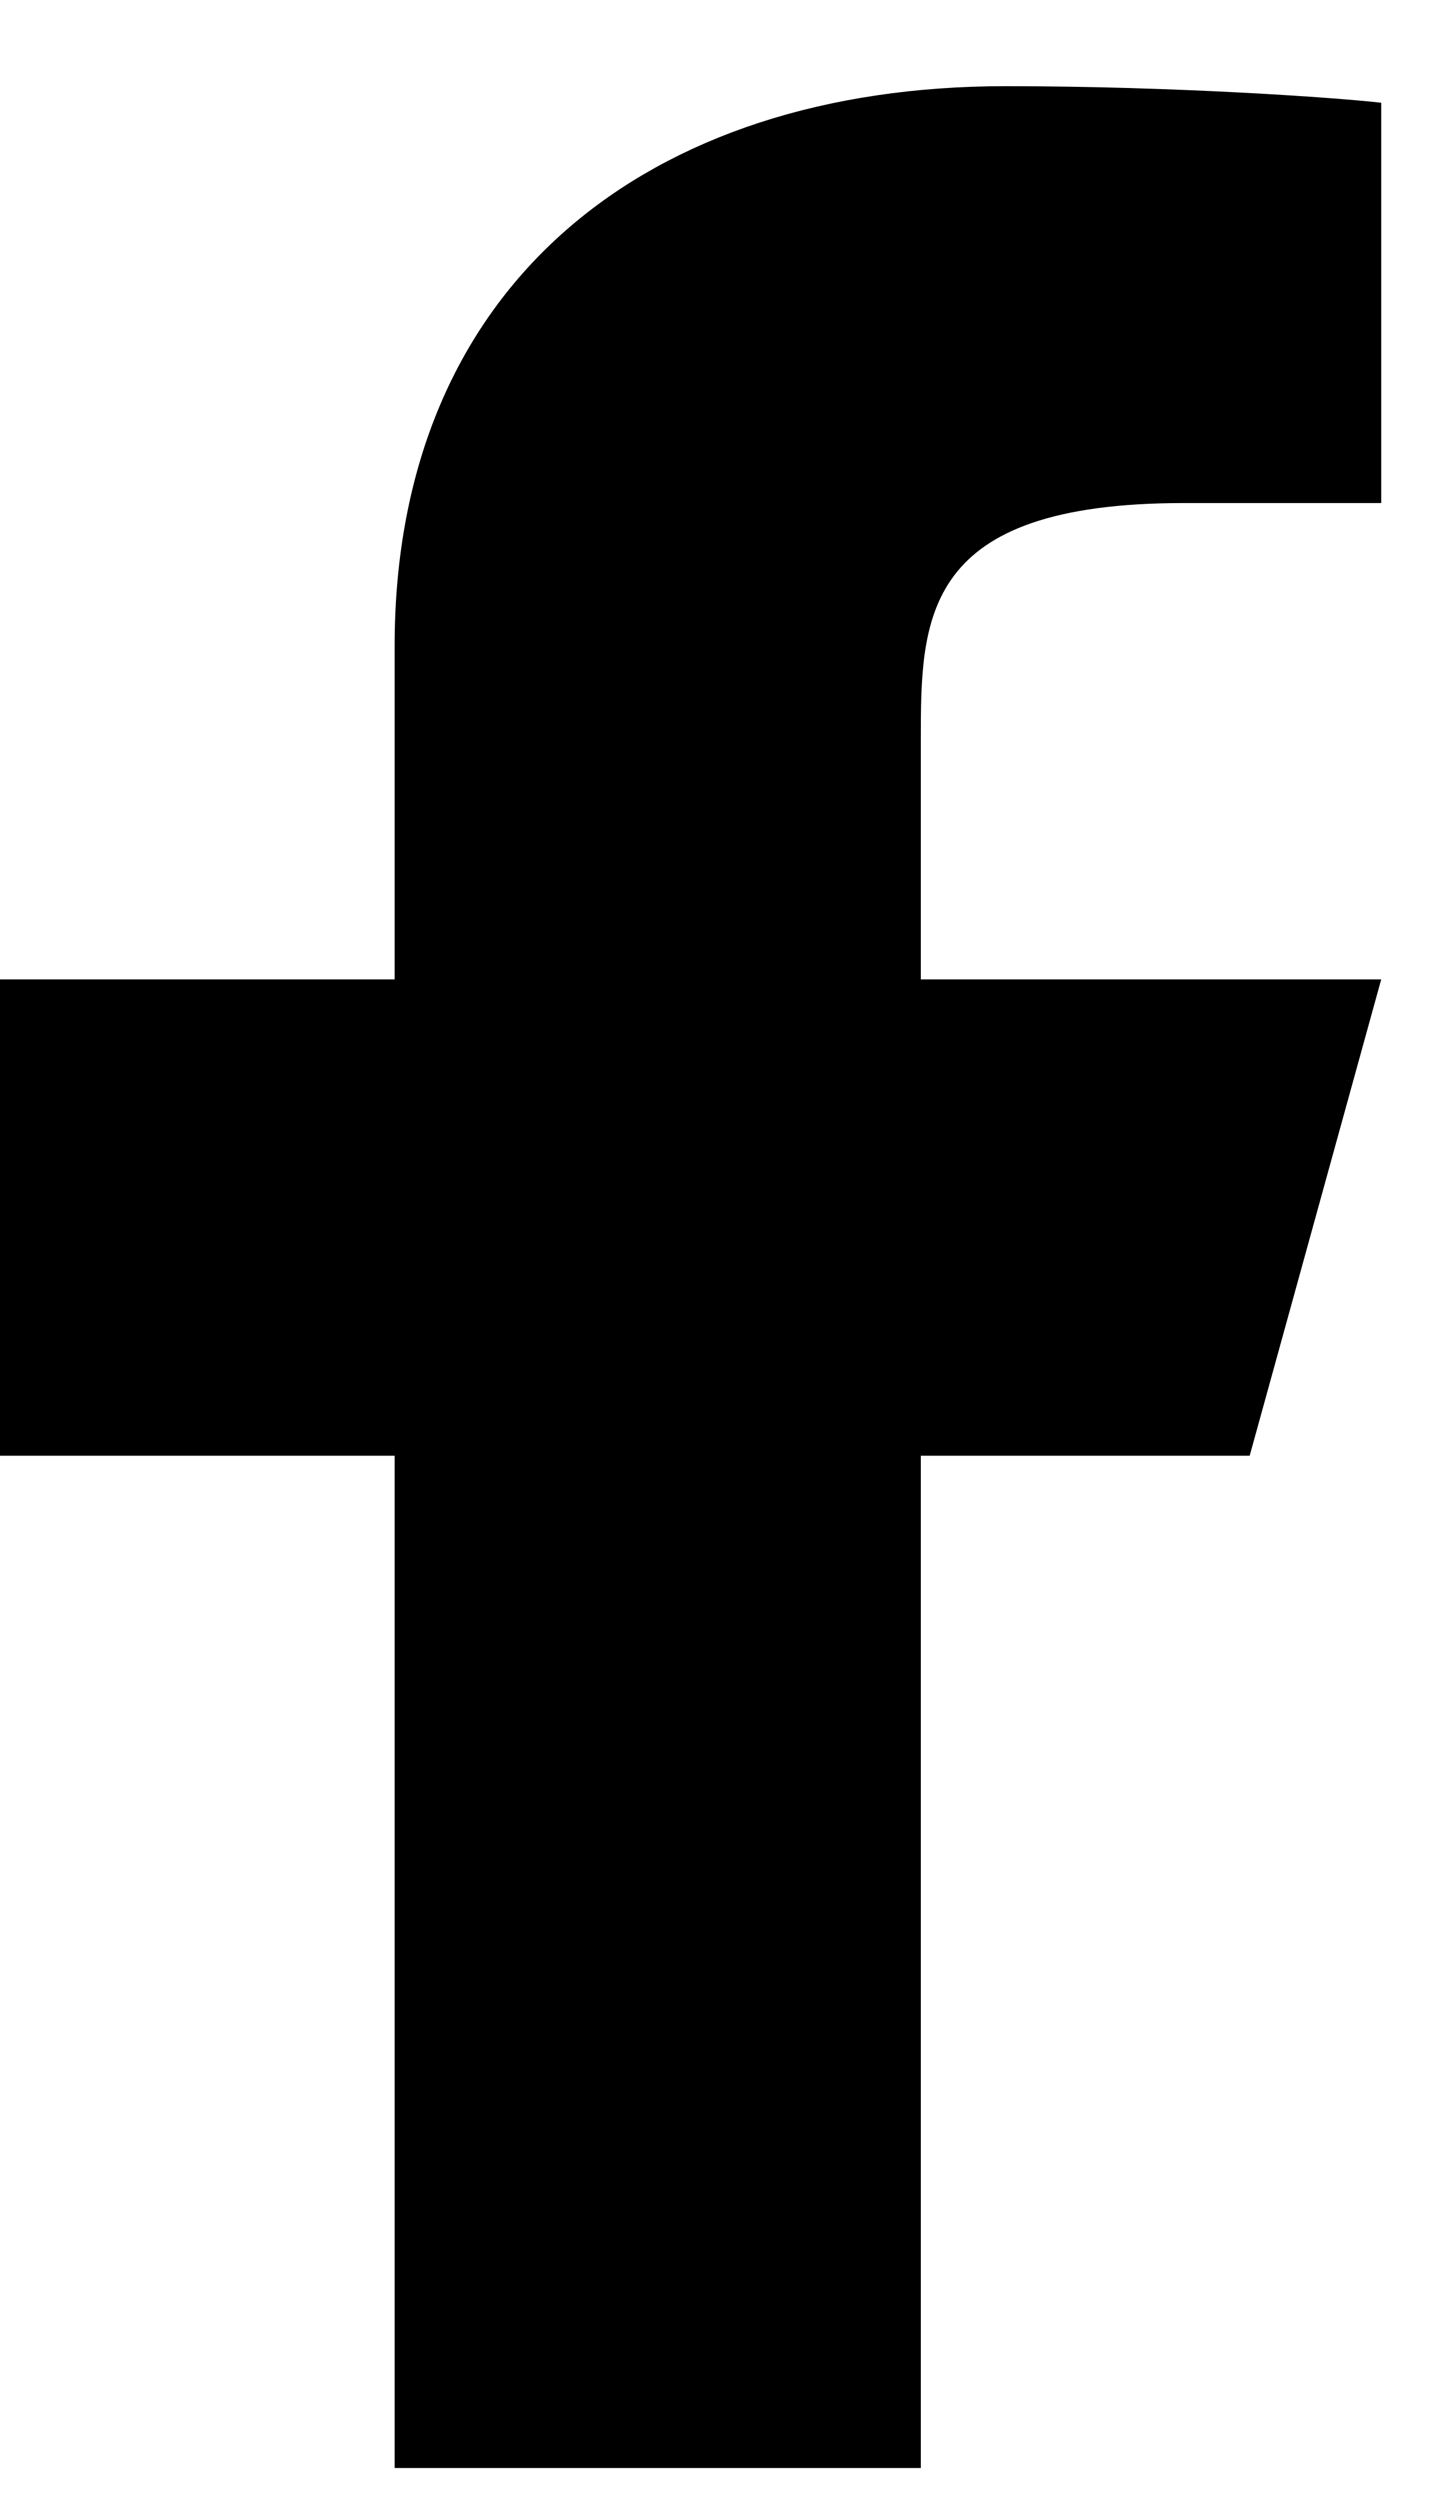 <svg id="ftr-fb-icon-svg" width="11" height="19" viewBox="0 0 11 19" xmlns="http://www.w3.org/2000/svg">
<path d="M7 11.063H9.5L10.5 7.443H7V5.633C7 4.7 7 3.823 9 3.823H10.5V0.781C10.174 0.743 8.943 0.655 7.643 0.655C4.928 0.655 3 2.154 3 4.909V7.443H0V11.063H3V18.756H7V11.063Z"/>
</svg>
